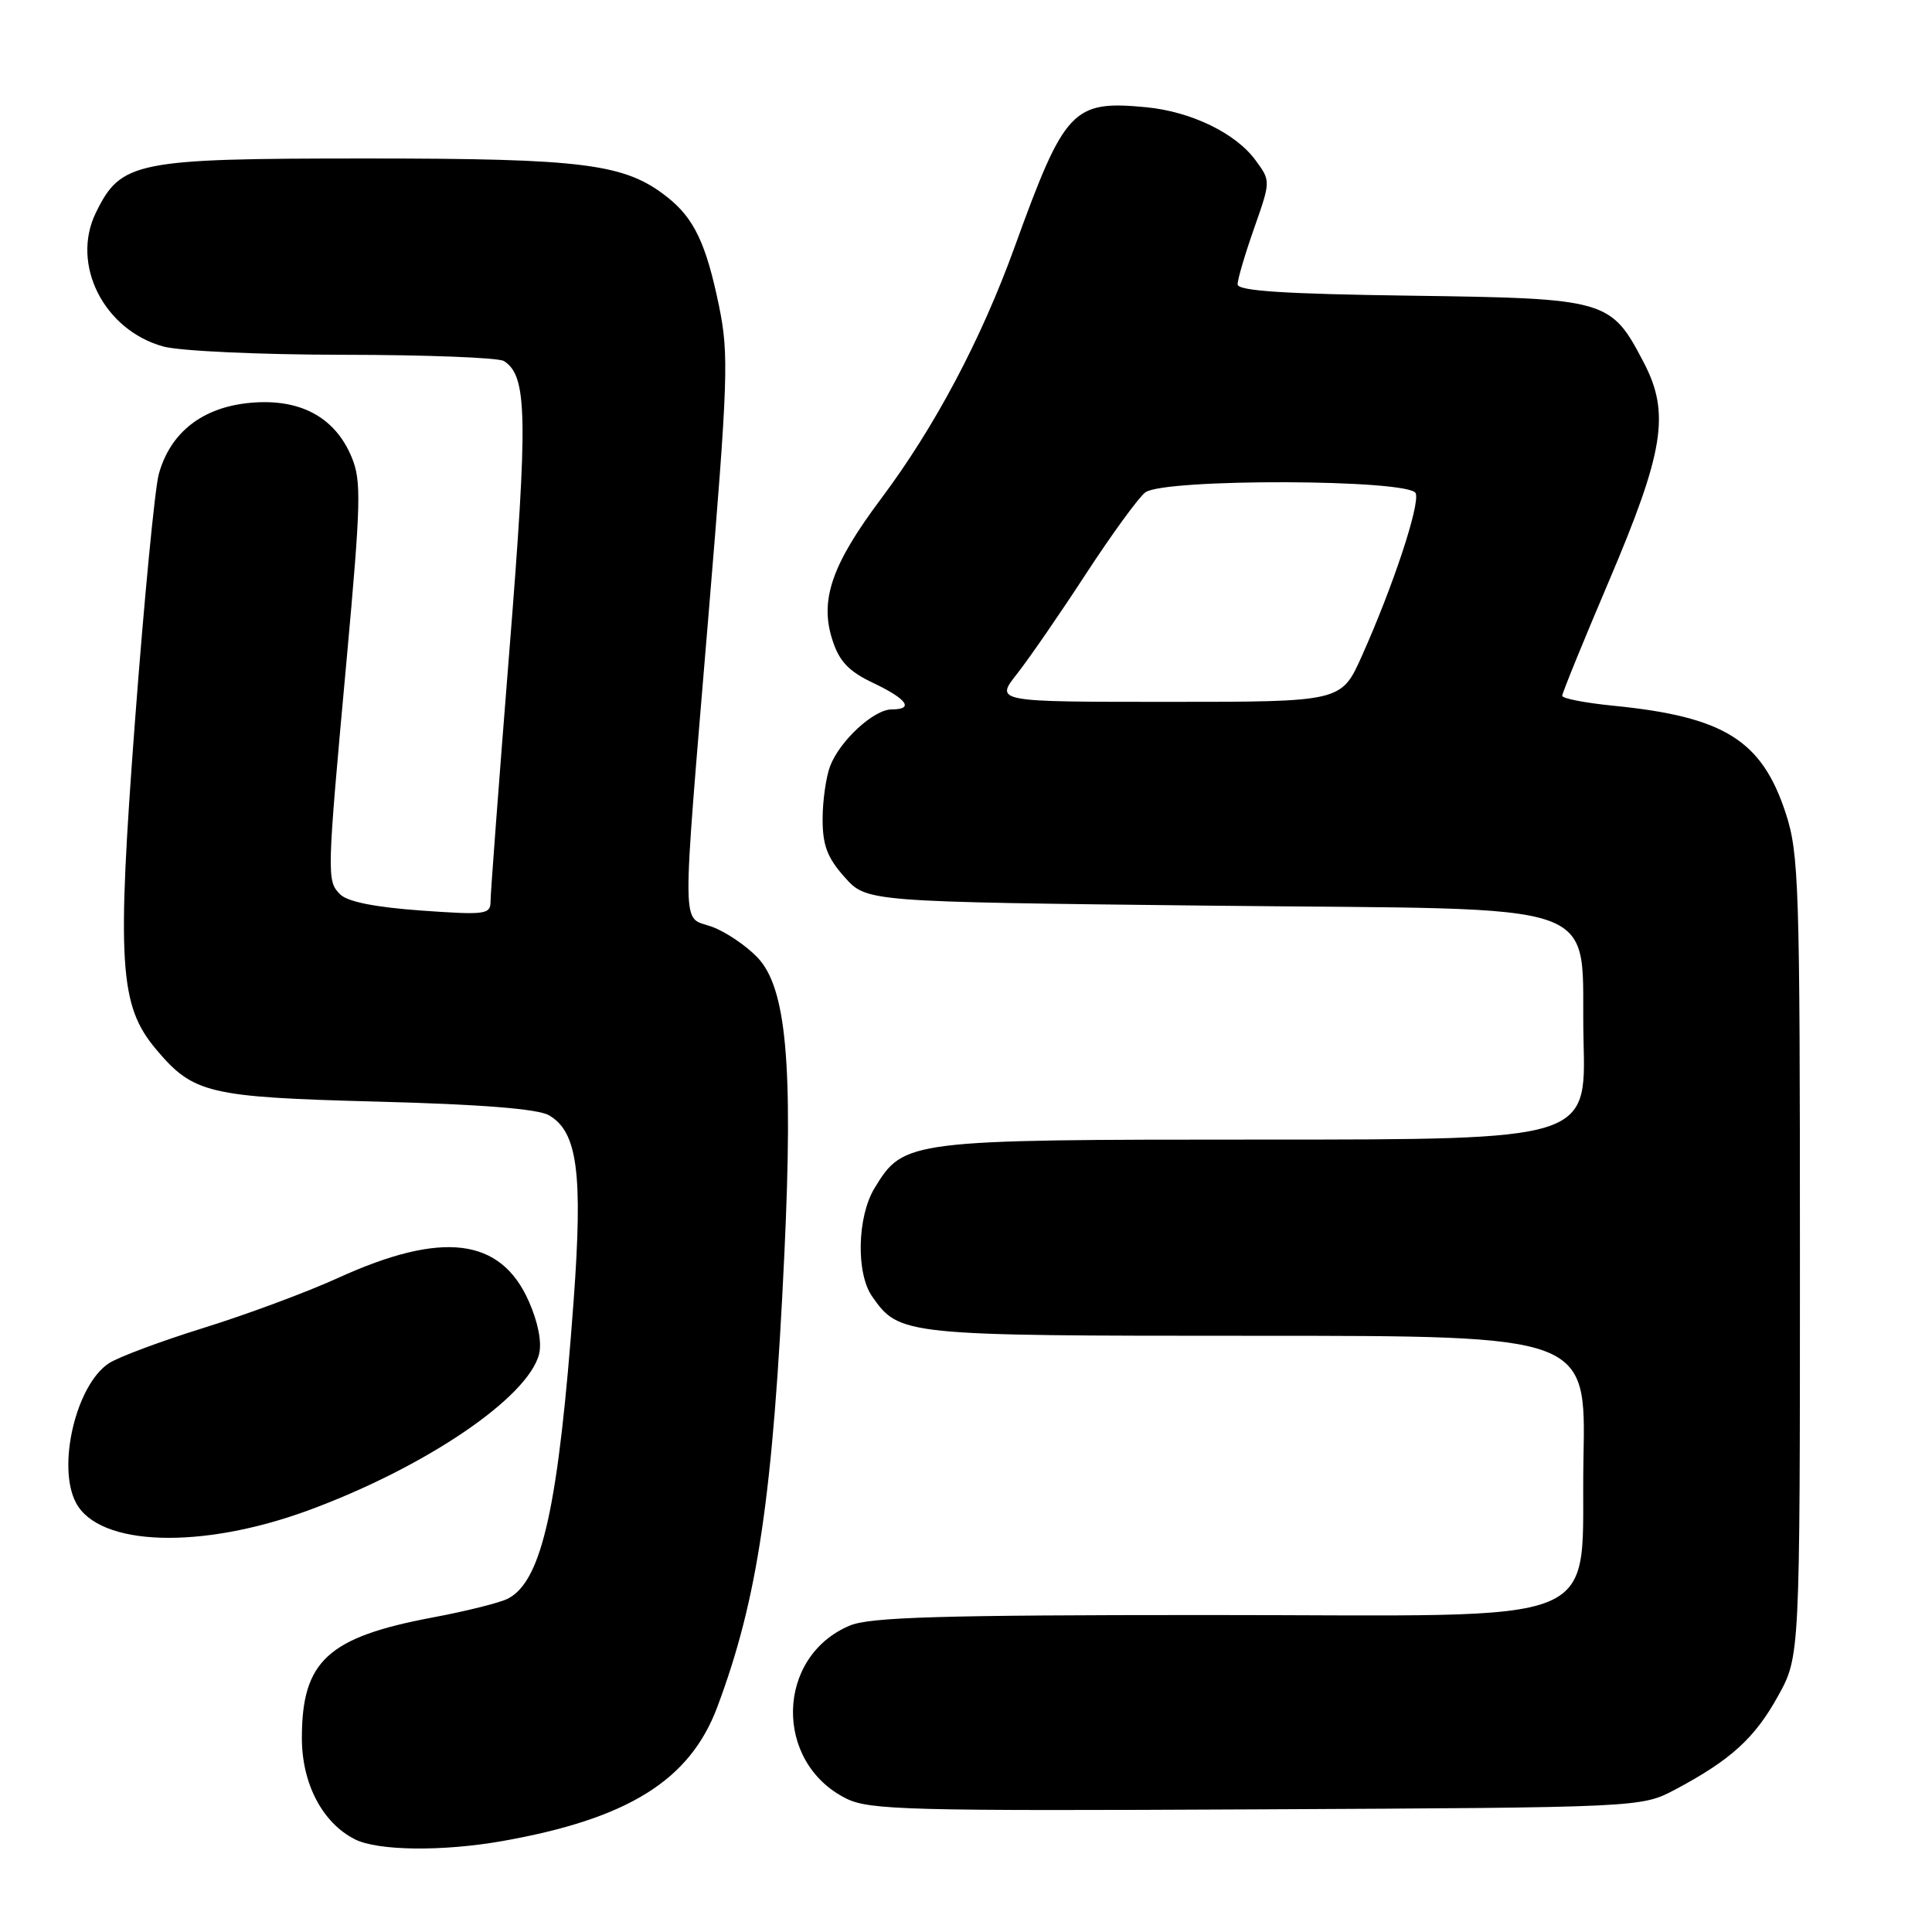 <?xml version="1.0" encoding="UTF-8" standalone="no"?>
<!DOCTYPE svg PUBLIC "-//W3C//DTD SVG 1.1//EN" "http://www.w3.org/Graphics/SVG/1.1/DTD/svg11.dtd" >
<svg xmlns="http://www.w3.org/2000/svg" xmlns:xlink="http://www.w3.org/1999/xlink" version="1.1" viewBox="0 0 256 256">
 <g >
 <path fill="currentColor"
d=" M 66.57 243.95 C 83.22 241.00 91.39 235.91 95.03 226.23 C 100.41 211.88 102.42 198.33 103.94 166.00 C 105.11 140.94 104.19 130.85 100.36 126.86 C 98.85 125.28 96.13 123.45 94.31 122.79 C 90.25 121.33 90.29 124.79 93.88 81.50 C 96.49 50.16 96.59 46.96 95.27 40.53 C 93.56 32.25 91.96 28.90 88.38 26.09 C 82.79 21.69 77.42 21.00 48.57 21.00 C 17.89 21.00 16.03 21.38 12.70 28.19 C 9.36 35.02 13.75 43.73 21.63 45.91 C 23.78 46.51 34.37 47.00 45.50 47.01 C 56.50 47.02 66.07 47.39 66.77 47.84 C 69.88 49.81 69.98 55.11 67.48 86.42 C 66.12 103.51 65.00 118.35 65.00 119.40 C 65.00 121.18 64.40 121.26 55.78 120.65 C 49.71 120.21 46.06 119.49 45.08 118.51 C 43.28 116.71 43.29 116.24 45.94 87.29 C 47.83 66.54 47.90 63.70 46.59 60.56 C 44.37 55.24 39.72 52.76 33.12 53.38 C 26.82 53.97 22.57 57.29 21.04 62.82 C 20.52 64.71 19.11 79.36 17.90 95.37 C 15.46 127.75 15.81 133.25 20.69 139.05 C 25.63 144.91 27.59 145.38 50.00 145.97 C 63.75 146.33 71.23 146.93 72.72 147.77 C 76.52 149.94 77.25 155.42 76.01 172.34 C 74.02 199.52 71.84 209.42 67.34 211.81 C 66.33 212.35 61.83 213.48 57.34 214.32 C 43.42 216.94 40.00 220.09 40.00 230.30 C 40.00 236.34 42.72 241.54 47.03 243.72 C 50.06 245.25 58.63 245.35 66.57 243.95 Z  M 222.00 237.11 C 229.33 233.21 232.51 230.32 235.59 224.75 C 238.50 219.50 238.50 219.50 238.50 166.50 C 238.50 117.19 238.37 113.10 236.61 107.73 C 233.44 98.07 228.45 94.96 213.75 93.51 C 210.04 93.14 207.00 92.55 207.00 92.20 C 207.00 91.84 209.78 85.01 213.18 77.03 C 220.50 59.82 221.31 54.76 217.82 48.06 C 213.44 39.67 213.01 39.54 186.93 39.18 C 170.14 38.95 164.00 38.55 163.99 37.68 C 163.98 37.03 164.97 33.68 166.18 30.24 C 168.38 23.98 168.38 23.98 166.37 21.24 C 163.75 17.65 157.84 14.79 151.89 14.21 C 142.13 13.28 141.08 14.40 134.45 32.71 C 130.00 45.01 123.86 56.59 116.74 66.09 C 110.19 74.84 108.58 79.54 110.31 84.84 C 111.22 87.65 112.48 88.97 115.71 90.50 C 120.21 92.64 121.16 94.00 118.15 94.00 C 115.78 94.00 111.27 98.16 109.99 101.53 C 109.45 102.96 109.00 106.12 109.00 108.55 C 109.00 112.02 109.63 113.67 111.92 116.23 C 114.83 119.50 114.83 119.50 159.89 120.00 C 214.63 120.61 209.34 118.70 209.83 138.02 C 210.16 151.00 210.16 151.00 167.48 151.00 C 120.24 151.00 119.76 151.06 115.89 157.42 C 113.58 161.20 113.41 168.71 115.56 171.78 C 119.18 176.96 119.62 177.00 166.52 177.00 C 210.14 177.00 210.14 177.00 209.82 193.09 C 209.36 216.20 214.61 214.00 159.91 214.00 C 124.68 214.00 115.28 214.28 112.62 215.39 C 102.80 219.49 102.49 233.50 112.12 238.31 C 115.18 239.84 120.34 239.98 166.50 239.75 C 217.50 239.50 217.50 239.50 222.00 237.11 Z  M 40.83 200.14 C 56.29 194.46 69.98 185.20 71.43 179.42 C 71.82 177.87 71.30 175.21 70.07 172.43 C 66.34 163.99 58.60 163.04 44.78 169.34 C 40.66 171.22 32.65 174.19 26.99 175.95 C 21.33 177.71 15.68 179.82 14.43 180.64 C 10.07 183.50 7.51 194.35 10.08 199.15 C 13.16 204.91 26.64 205.34 40.83 200.14 Z  M 134.79 89.25 C 136.41 87.19 140.52 81.22 143.92 76.00 C 147.33 70.78 150.85 65.94 151.75 65.25 C 154.20 63.38 186.86 63.48 187.59 65.36 C 188.17 66.88 184.58 77.72 180.44 86.95 C 177.73 93.00 177.73 93.00 154.78 93.00 C 131.83 93.00 131.83 93.00 134.79 89.25 Z "/>
</g>
</svg>